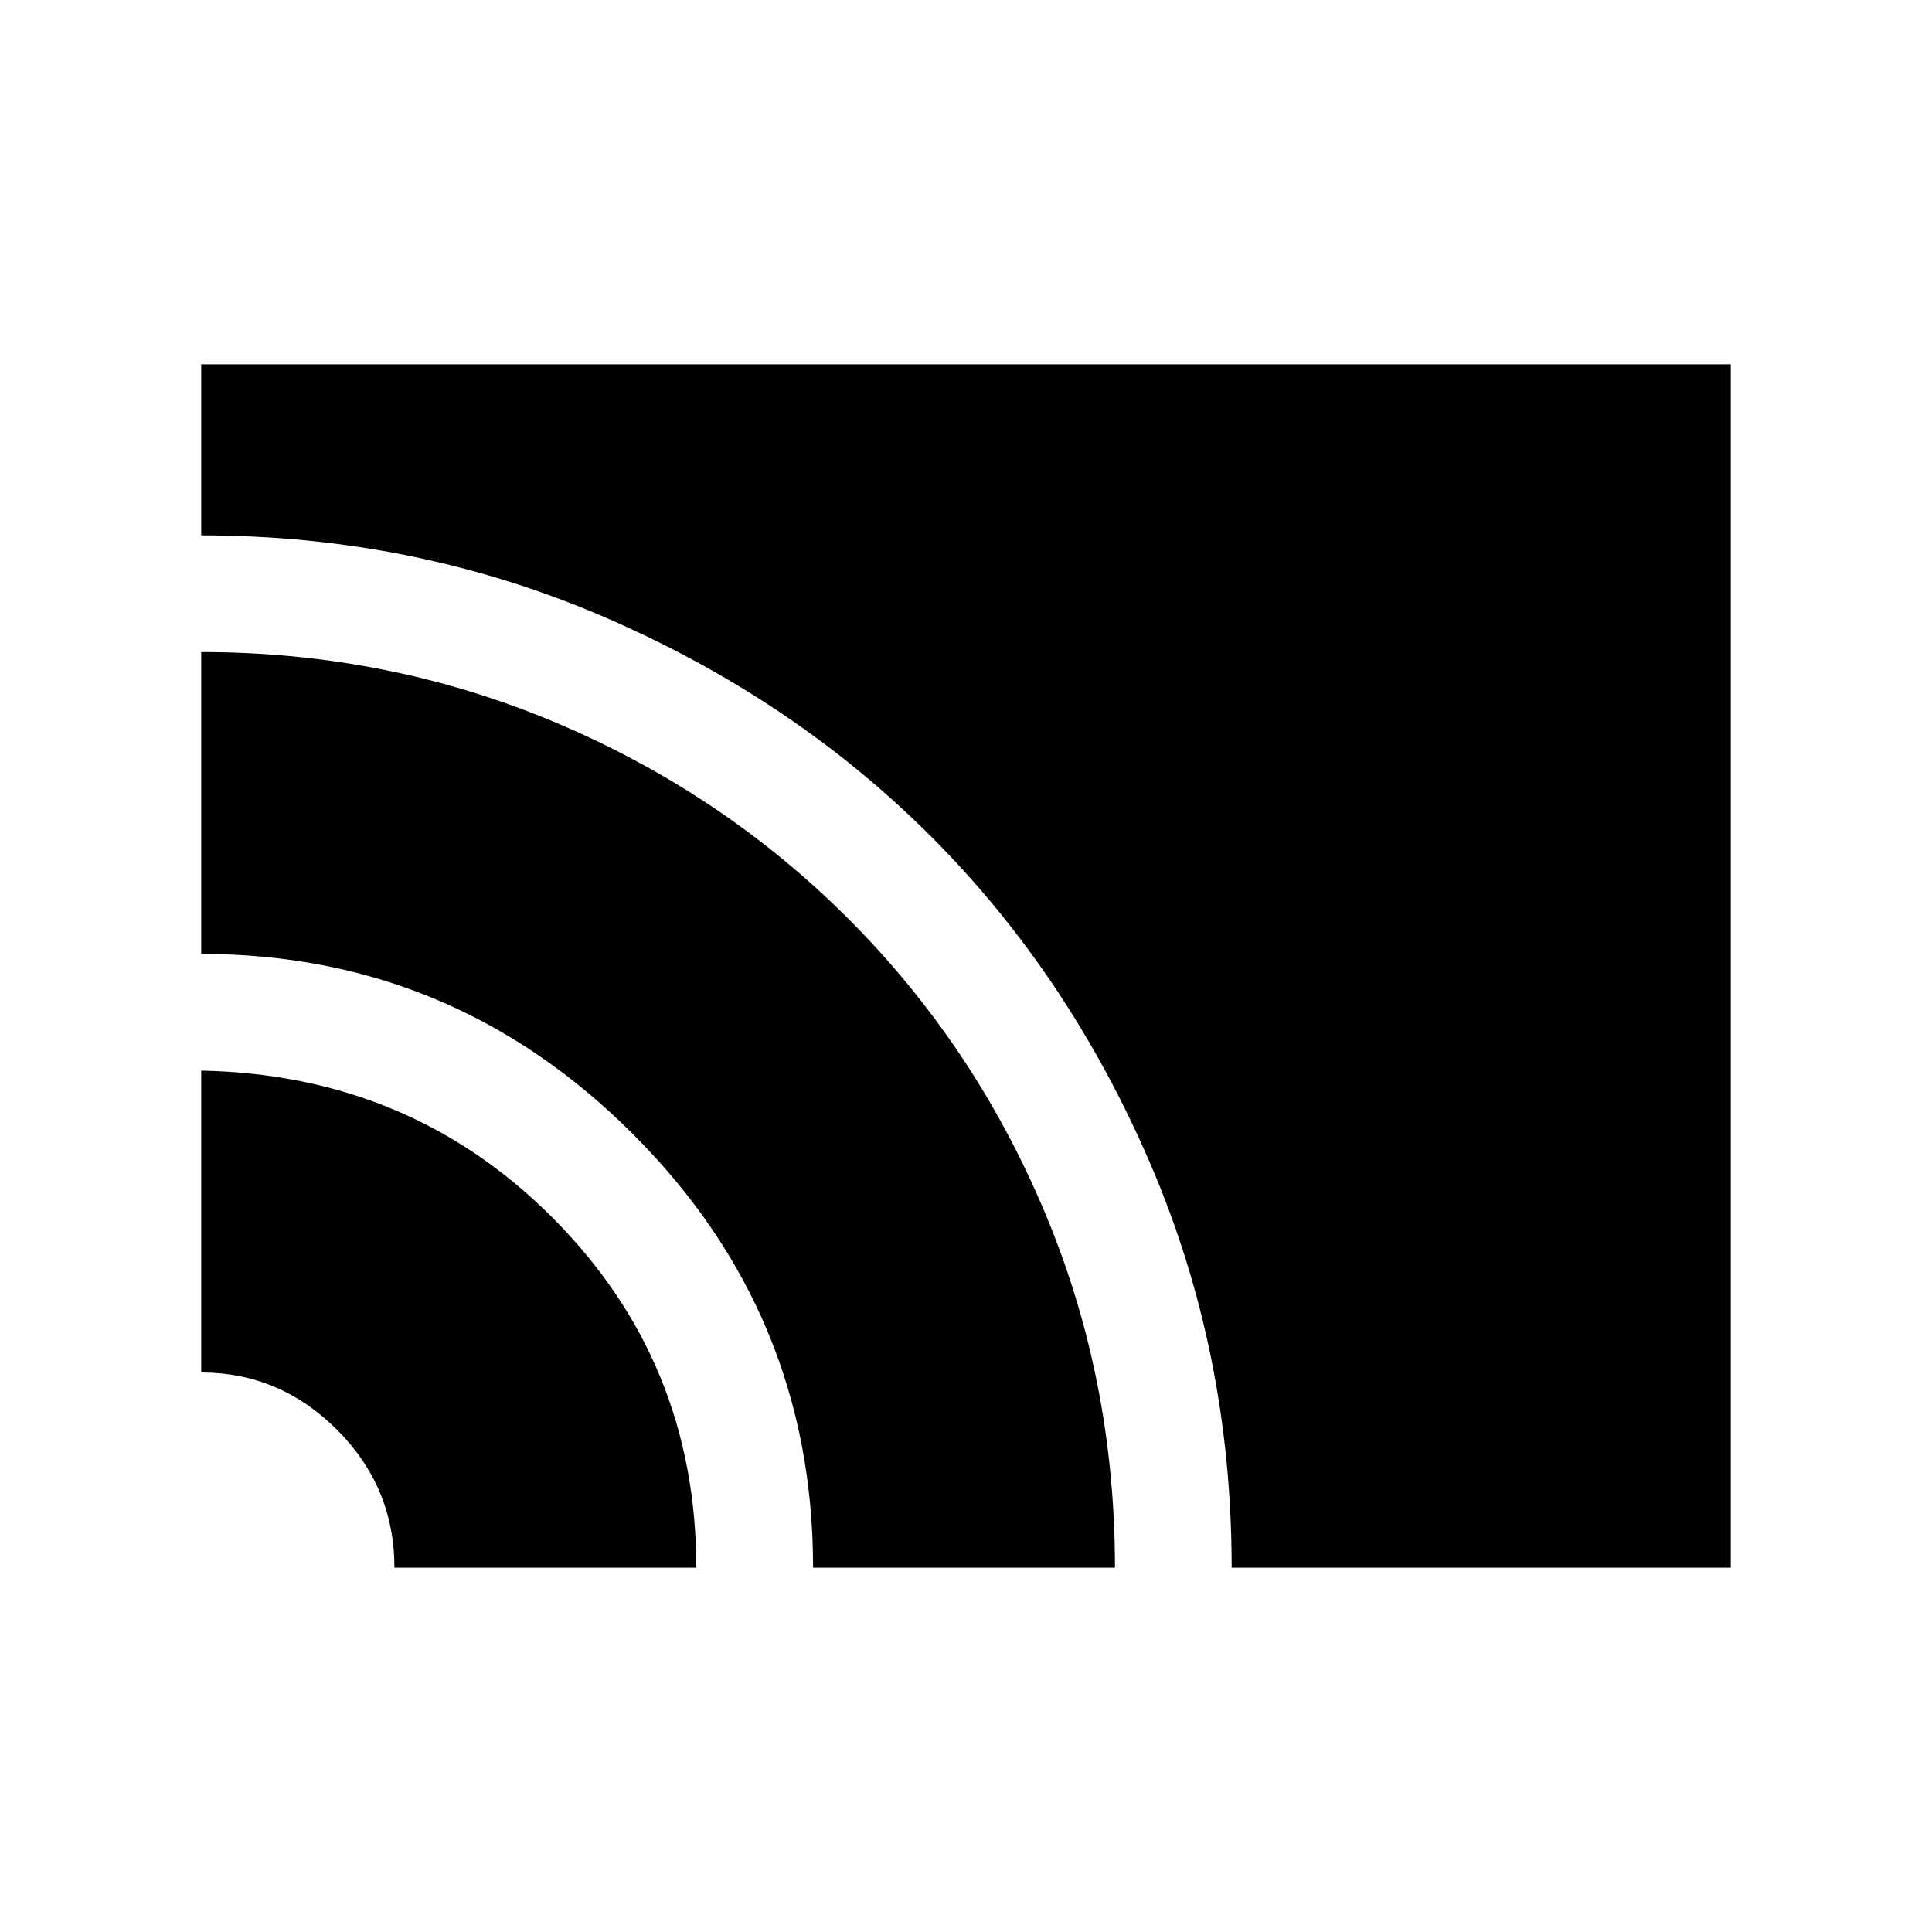 <svg xmlns="http://www.w3.org/2000/svg" height="20" width="20"><path d="M12.75 16.229Q12.75 14 11.906 12.042Q11.062 10.083 9.635 8.656Q8.208 7.229 6.25 6.385Q4.292 5.542 2.083 5.542V3.771H17.917V16.229ZM8.417 16.229Q8.417 13.604 6.552 11.74Q4.688 9.875 2.083 9.875V6.75Q4.021 6.75 5.75 7.479Q7.479 8.208 8.781 9.51Q10.083 10.812 10.812 12.542Q11.542 14.271 11.542 16.229ZM4.083 16.229Q4.083 15.396 3.49 14.802Q2.896 14.208 2.083 14.208V11.083Q4.25 11.125 5.729 12.615Q7.208 14.104 7.208 16.229Z"/></svg>